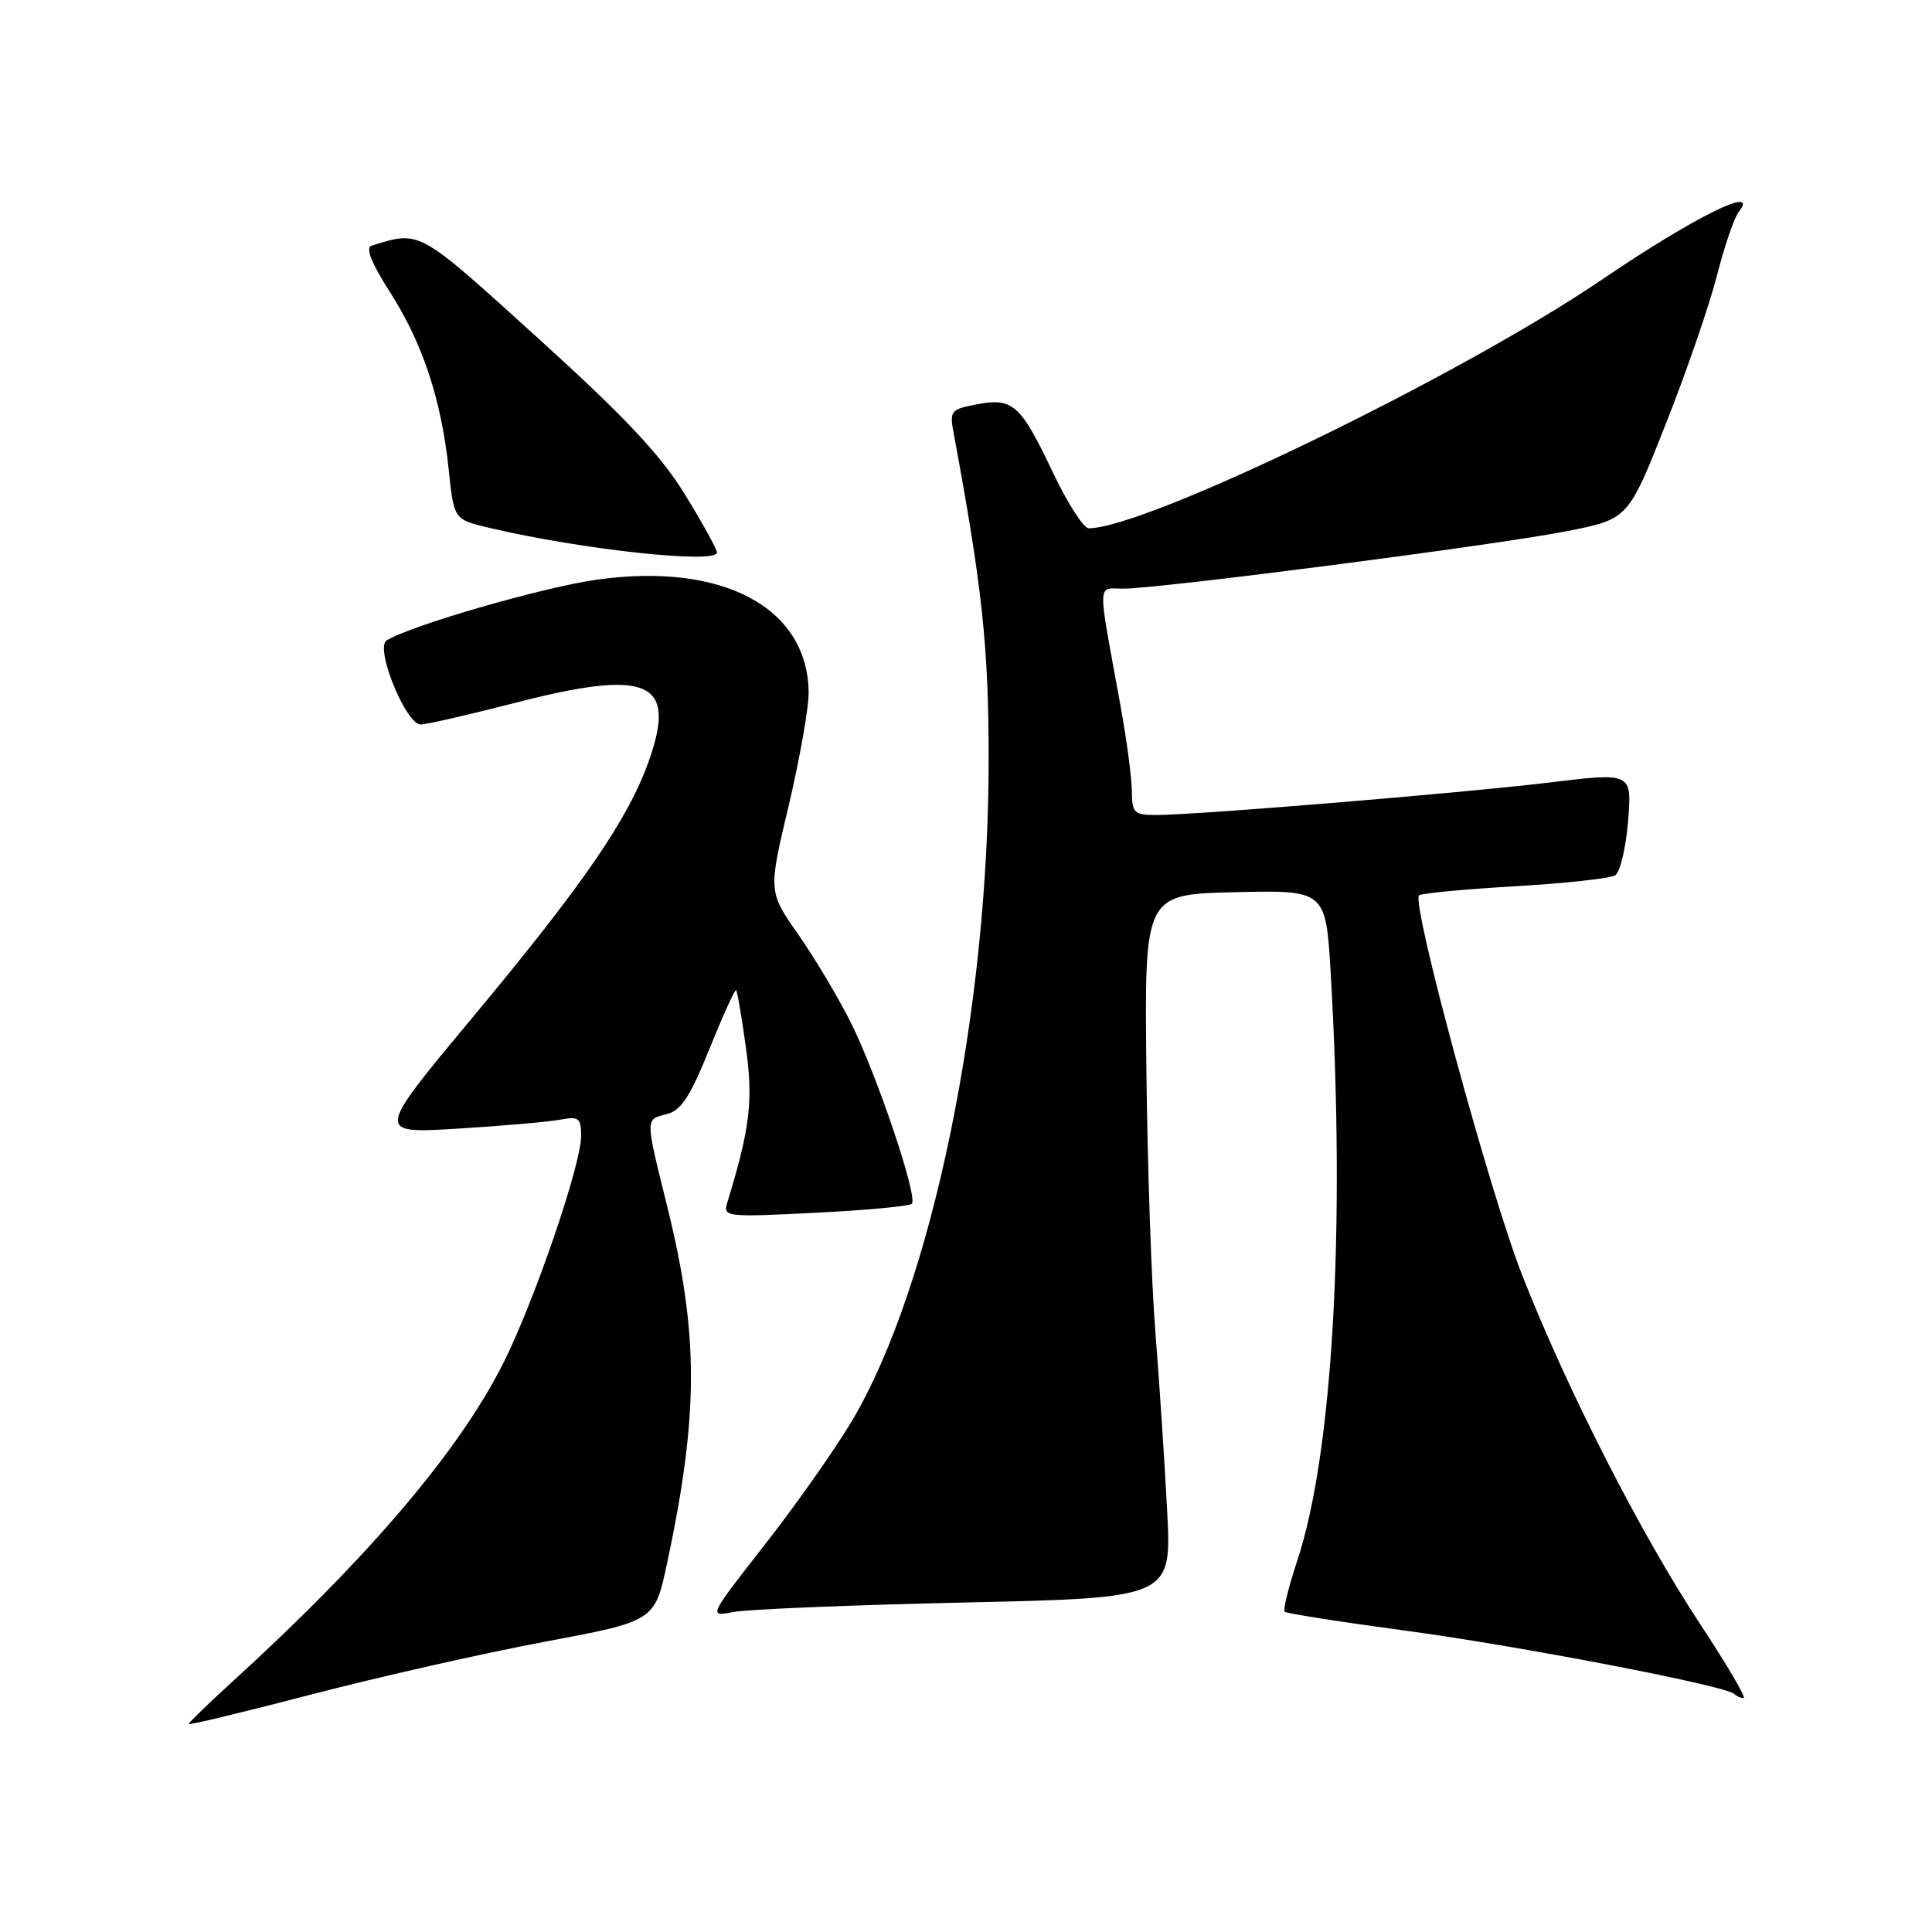<?xml version="1.0" encoding="UTF-8" standalone="no"?>
<!DOCTYPE svg PUBLIC "-//W3C//DTD SVG 1.1//EN" "http://www.w3.org/Graphics/SVG/1.1/DTD/svg11.dtd" >
<svg xmlns="http://www.w3.org/2000/svg" xmlns:xlink="http://www.w3.org/1999/xlink" version="1.1" viewBox="0 0 256 256">
 <g >
 <path fill="currentColor"
d=" M 72.13 217.55 C 86.75 214.81 86.75 214.81 88.39 207.15 C 92.60 187.41 92.61 176.80 88.40 159.82 C 85.47 147.98 85.47 148.35 88.38 147.62 C 90.25 147.15 91.48 145.26 94.01 138.97 C 95.80 134.54 97.38 131.05 97.54 131.21 C 97.70 131.37 98.28 134.79 98.84 138.82 C 99.82 145.89 99.38 149.53 96.35 159.41 C 95.79 161.24 96.28 161.29 108.01 160.70 C 114.74 160.36 120.50 159.83 120.82 159.51 C 121.67 158.67 116.20 142.42 112.74 135.50 C 111.09 132.20 107.96 126.94 105.77 123.82 C 101.80 118.13 101.80 118.13 104.49 106.82 C 105.96 100.59 107.16 93.85 107.15 91.82 C 107.08 80.50 95.75 74.45 79.01 76.82 C 71.88 77.83 54.44 82.87 51.23 84.86 C 49.64 85.84 53.77 96.00 55.75 96.00 C 56.50 96.00 62.15 94.70 68.30 93.12 C 85.87 88.59 89.70 90.23 86.02 100.70 C 83.26 108.53 77.39 117.08 62.44 135.03 C 49.80 150.21 49.80 150.21 60.65 149.55 C 66.62 149.18 72.74 148.65 74.25 148.36 C 76.70 147.90 77.00 148.14 77.00 150.54 C 77.00 154.36 70.77 172.52 66.67 180.66 C 60.81 192.30 48.79 206.43 30.75 222.87 C 27.59 225.75 25.00 228.26 25.00 228.44 C 25.00 228.62 32.31 226.86 41.25 224.53 C 50.19 222.20 64.08 219.06 72.13 217.55 Z  M 225.34 215.29 C 217.42 203.29 207.68 184.20 201.71 169.00 C 197.41 158.07 186.98 119.68 188.03 118.64 C 188.30 118.37 193.99 117.83 200.67 117.44 C 207.35 117.05 213.36 116.40 214.02 115.99 C 214.67 115.58 215.44 112.35 215.73 108.81 C 216.24 102.36 216.24 102.36 205.37 103.68 C 193.84 105.07 158.72 107.98 153.25 107.99 C 150.26 108.00 150.00 107.74 149.97 104.75 C 149.95 102.96 149.27 97.90 148.47 93.50 C 145.37 76.52 145.34 78.00 148.85 78.00 C 153.66 78.00 198.52 72.19 207.63 70.38 C 215.75 68.78 215.75 68.78 220.74 56.14 C 223.49 49.19 226.53 40.35 227.51 36.50 C 228.49 32.65 229.78 28.86 230.39 28.08 C 233.28 24.39 224.52 28.73 212.19 37.10 C 193.32 49.91 151.83 70.00 144.26 70.00 C 143.58 70.00 141.46 66.69 139.53 62.64 C 135.23 53.58 134.23 52.68 129.47 53.57 C 125.98 54.23 125.81 54.43 126.36 57.38 C 130.17 77.90 131.00 85.66 131.00 100.70 C 131.00 133.93 123.46 170.44 112.92 188.22 C 110.73 191.92 105.55 199.29 101.40 204.60 C 93.85 214.25 93.85 214.25 97.18 213.60 C 99.00 213.24 112.82 212.67 127.88 212.34 C 155.26 211.73 155.26 211.73 154.65 200.12 C 154.32 193.73 153.62 183.14 153.10 176.59 C 152.57 170.04 152.04 154.29 151.90 141.59 C 151.65 118.50 151.65 118.50 163.67 118.22 C 175.69 117.94 175.69 117.94 176.34 129.22 C 178.29 163.04 176.59 192.65 171.89 206.81 C 170.74 210.29 169.99 213.32 170.22 213.56 C 170.46 213.79 177.53 214.90 185.95 216.03 C 200.95 218.03 228.69 223.36 229.78 224.45 C 230.08 224.75 230.65 225.00 231.04 225.00 C 231.42 225.00 228.86 220.63 225.34 215.29 Z  M 95.00 73.21 C 95.00 72.78 93.09 69.31 90.75 65.51 C 87.53 60.27 82.82 55.26 71.26 44.78 C 55.27 30.29 55.74 30.55 49.24 32.55 C 48.40 32.82 49.19 34.82 51.67 38.70 C 56.01 45.48 58.48 52.96 59.45 62.17 C 60.14 68.83 60.14 68.83 64.82 69.94 C 77.02 72.82 95.00 74.77 95.00 73.21 Z "/>
</g>
</svg>
